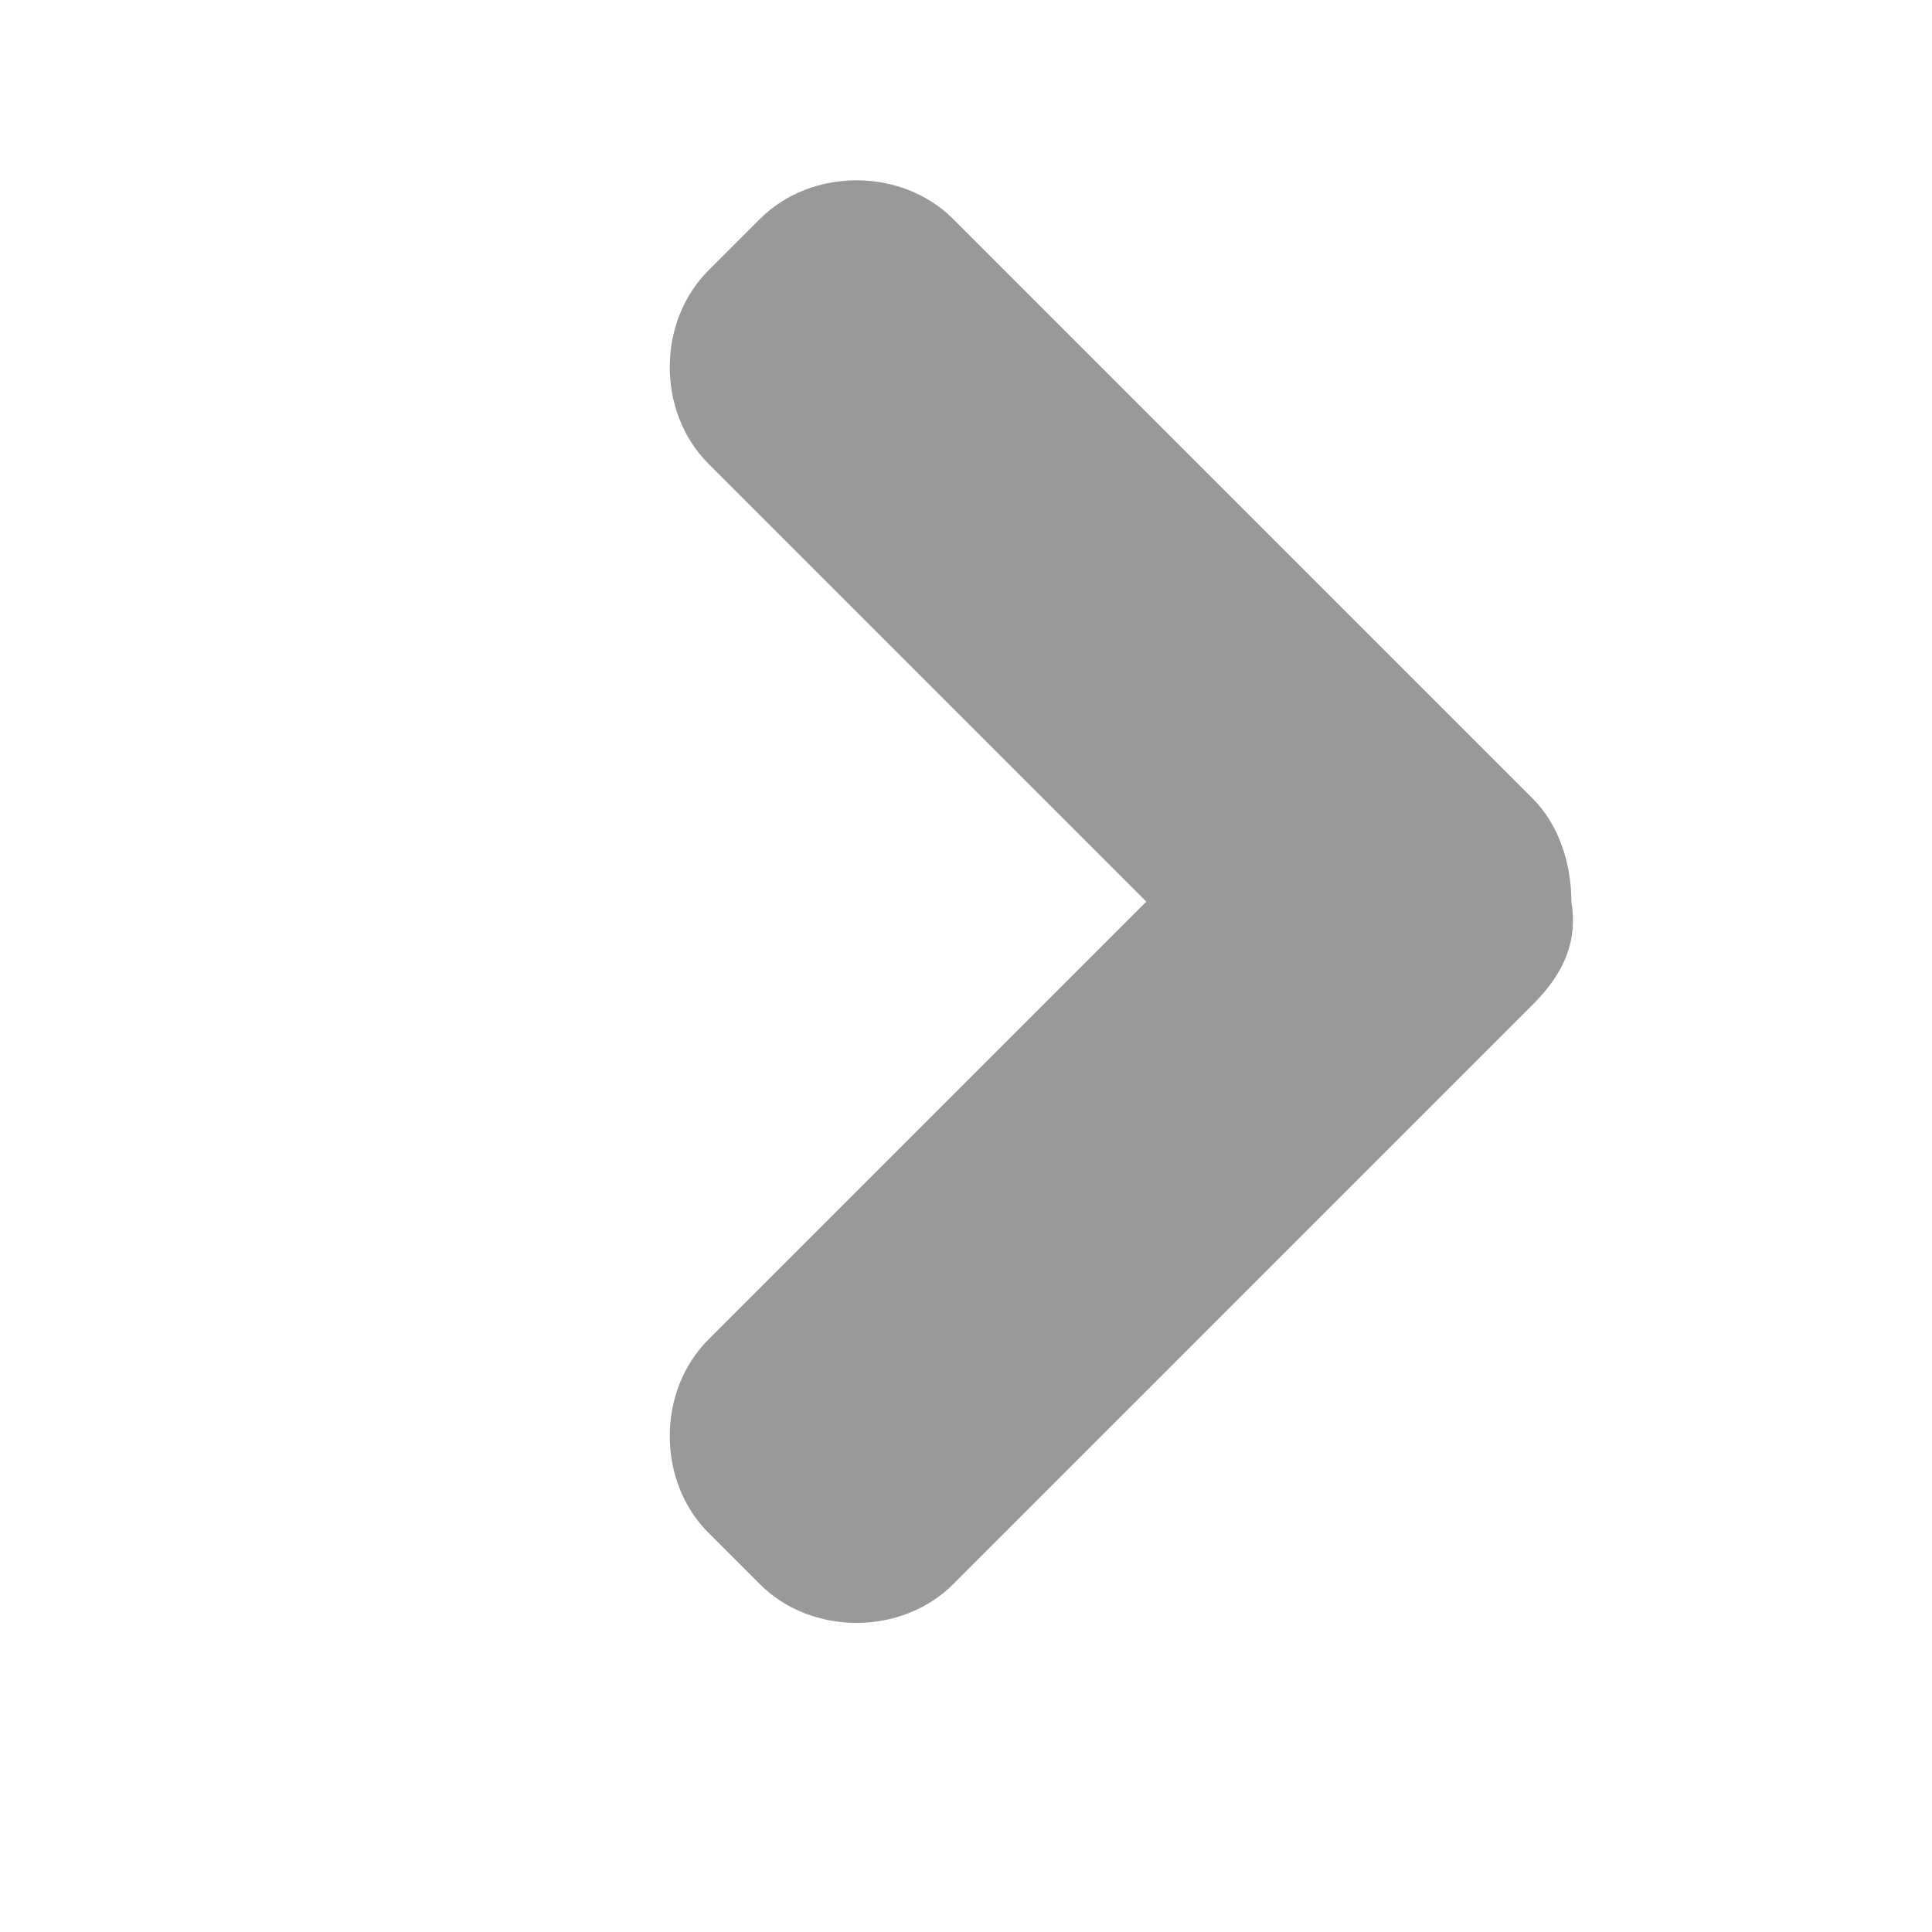 <svg xmlns="http://www.w3.org/2000/svg" viewBox="0 0 30 30"><path fill="#999" d="M23.8 12.4l-9-9c-.8-.8-2.2-.8-3 0l-.8.8c-.8.8-.8 2.2 0 3l6.8 6.8-6.8 6.8c-.8.8-.8 2.2 0 3l.8.8c.8.8 2.2.8 3 0l9-9c.5-.5.7-1 .6-1.6 0-.6-.2-1.2-.6-1.6z"/></svg>